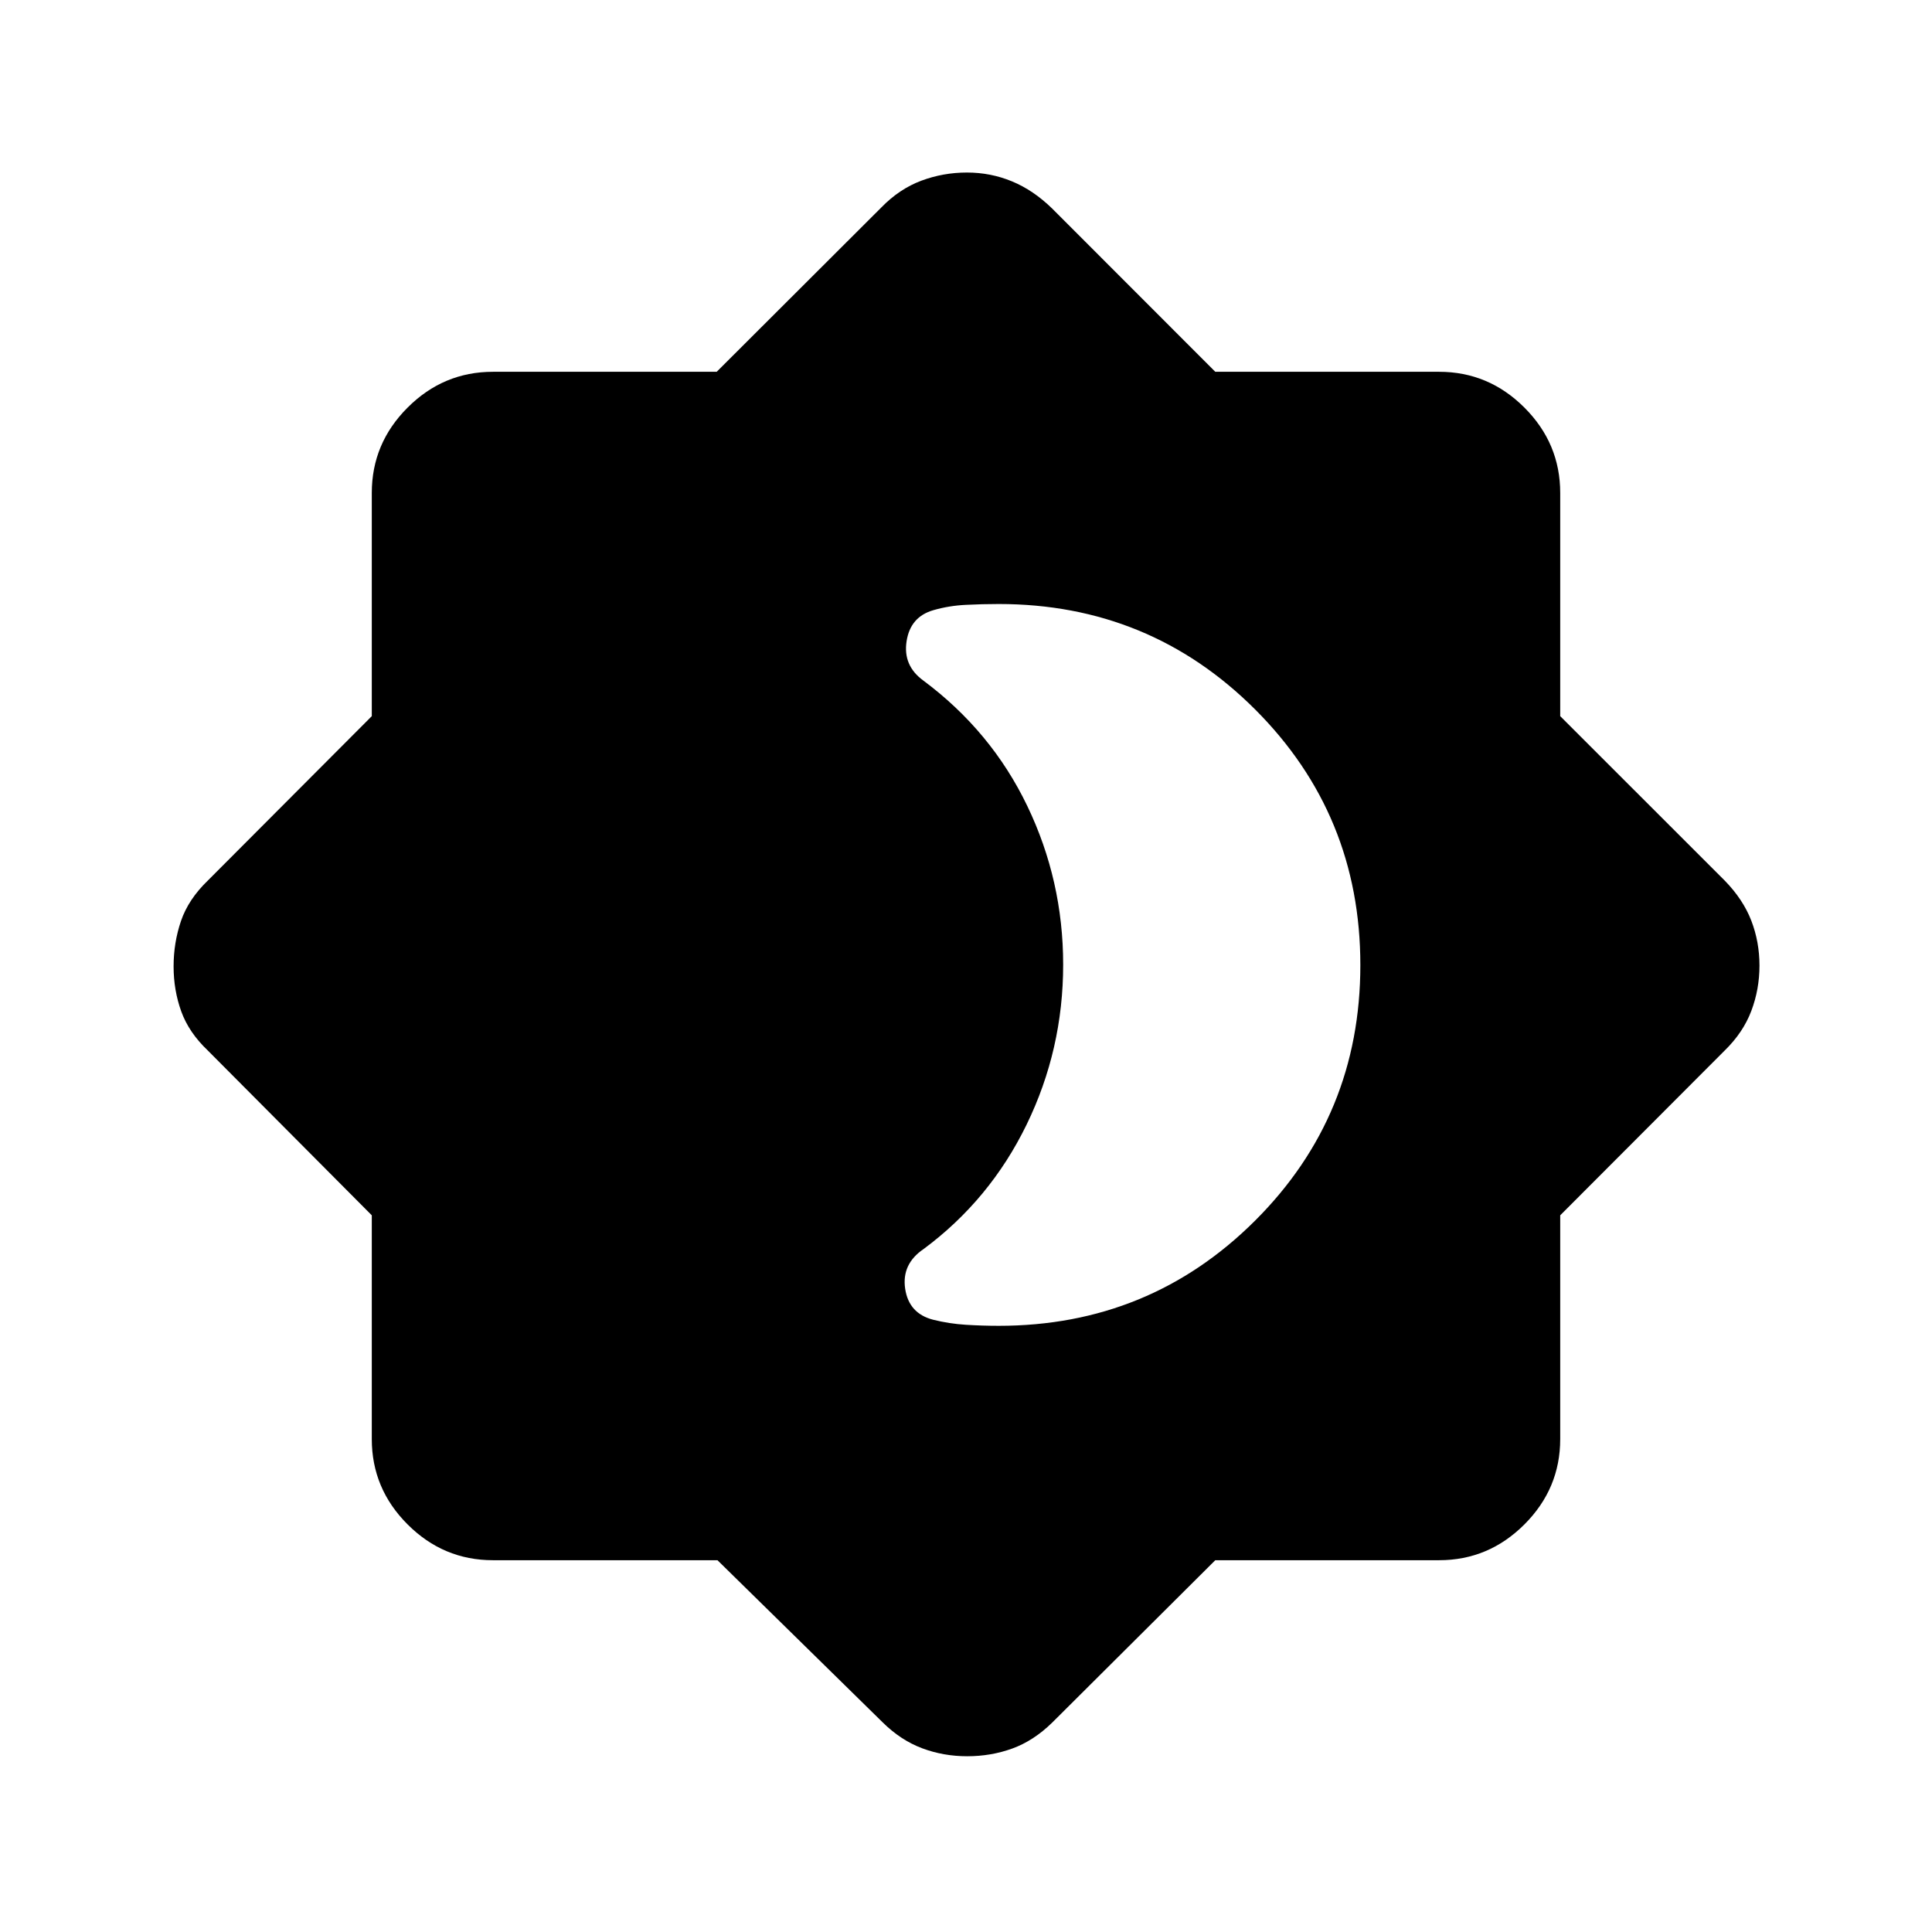 <svg xmlns="http://www.w3.org/2000/svg" height="40" viewBox="0 -960 960 960" width="40"><path d="M496.26-301.21q74.92 0 127.31-52.19 52.38-52.2 52.38-127.04t-52.38-127.14q-52.39-52.29-127.31-52.29-8.09 0-16.41.42-8.31.41-16.02 2.63-11.46 3.27-13.35 15.42-1.89 12.14 8.3 19.55 33.81 25.18 51.66 62.3 17.84 37.11 17.84 78.88 0 42.15-18.17 79.49-18.17 37.33-51.14 61.79-11.02 7.45-9.2 19.76 1.83 12.3 13.91 15.4 8.04 2 16.26 2.51 8.23.51 16.32.51ZM356.5-184.74H244.94q-24.63 0-42.41-17.79-17.79-17.78-17.79-42.41v-111.18l-81.48-81.89q-9.41-8.93-13.21-19.46-3.79-10.53-3.79-22.33 0-11.79 3.67-22.56t13.33-20.09l81.48-81.7v-110.91q0-24.63 17.79-42.41 17.78-17.79 42.41-17.79h111.18L438.01-857q8.93-9.15 19.79-13.21 10.86-4.06 22.66-4.06t22.42 4.4q10.62 4.39 19.98 13.54l81.01 81.07h111.19q24.63 0 42.41 17.79 17.79 17.78 17.79 42.41v110.91l81.74 81.7q9.15 9.39 13.21 19.92 4.06 10.53 4.06 22.33 0 11.79-4.06 22.53-4.06 10.73-13.21 19.66l-81.74 81.89v111.18q0 24.63-17.79 42.41-17.78 17.79-42.41 17.79H603.87l-81.01 80.66q-9.28 9.08-19.85 12.91-10.57 3.84-22.4 3.84-11.8 0-22.38-3.96-10.58-3.96-19.55-12.79l-82.18-80.66Z"/></svg>